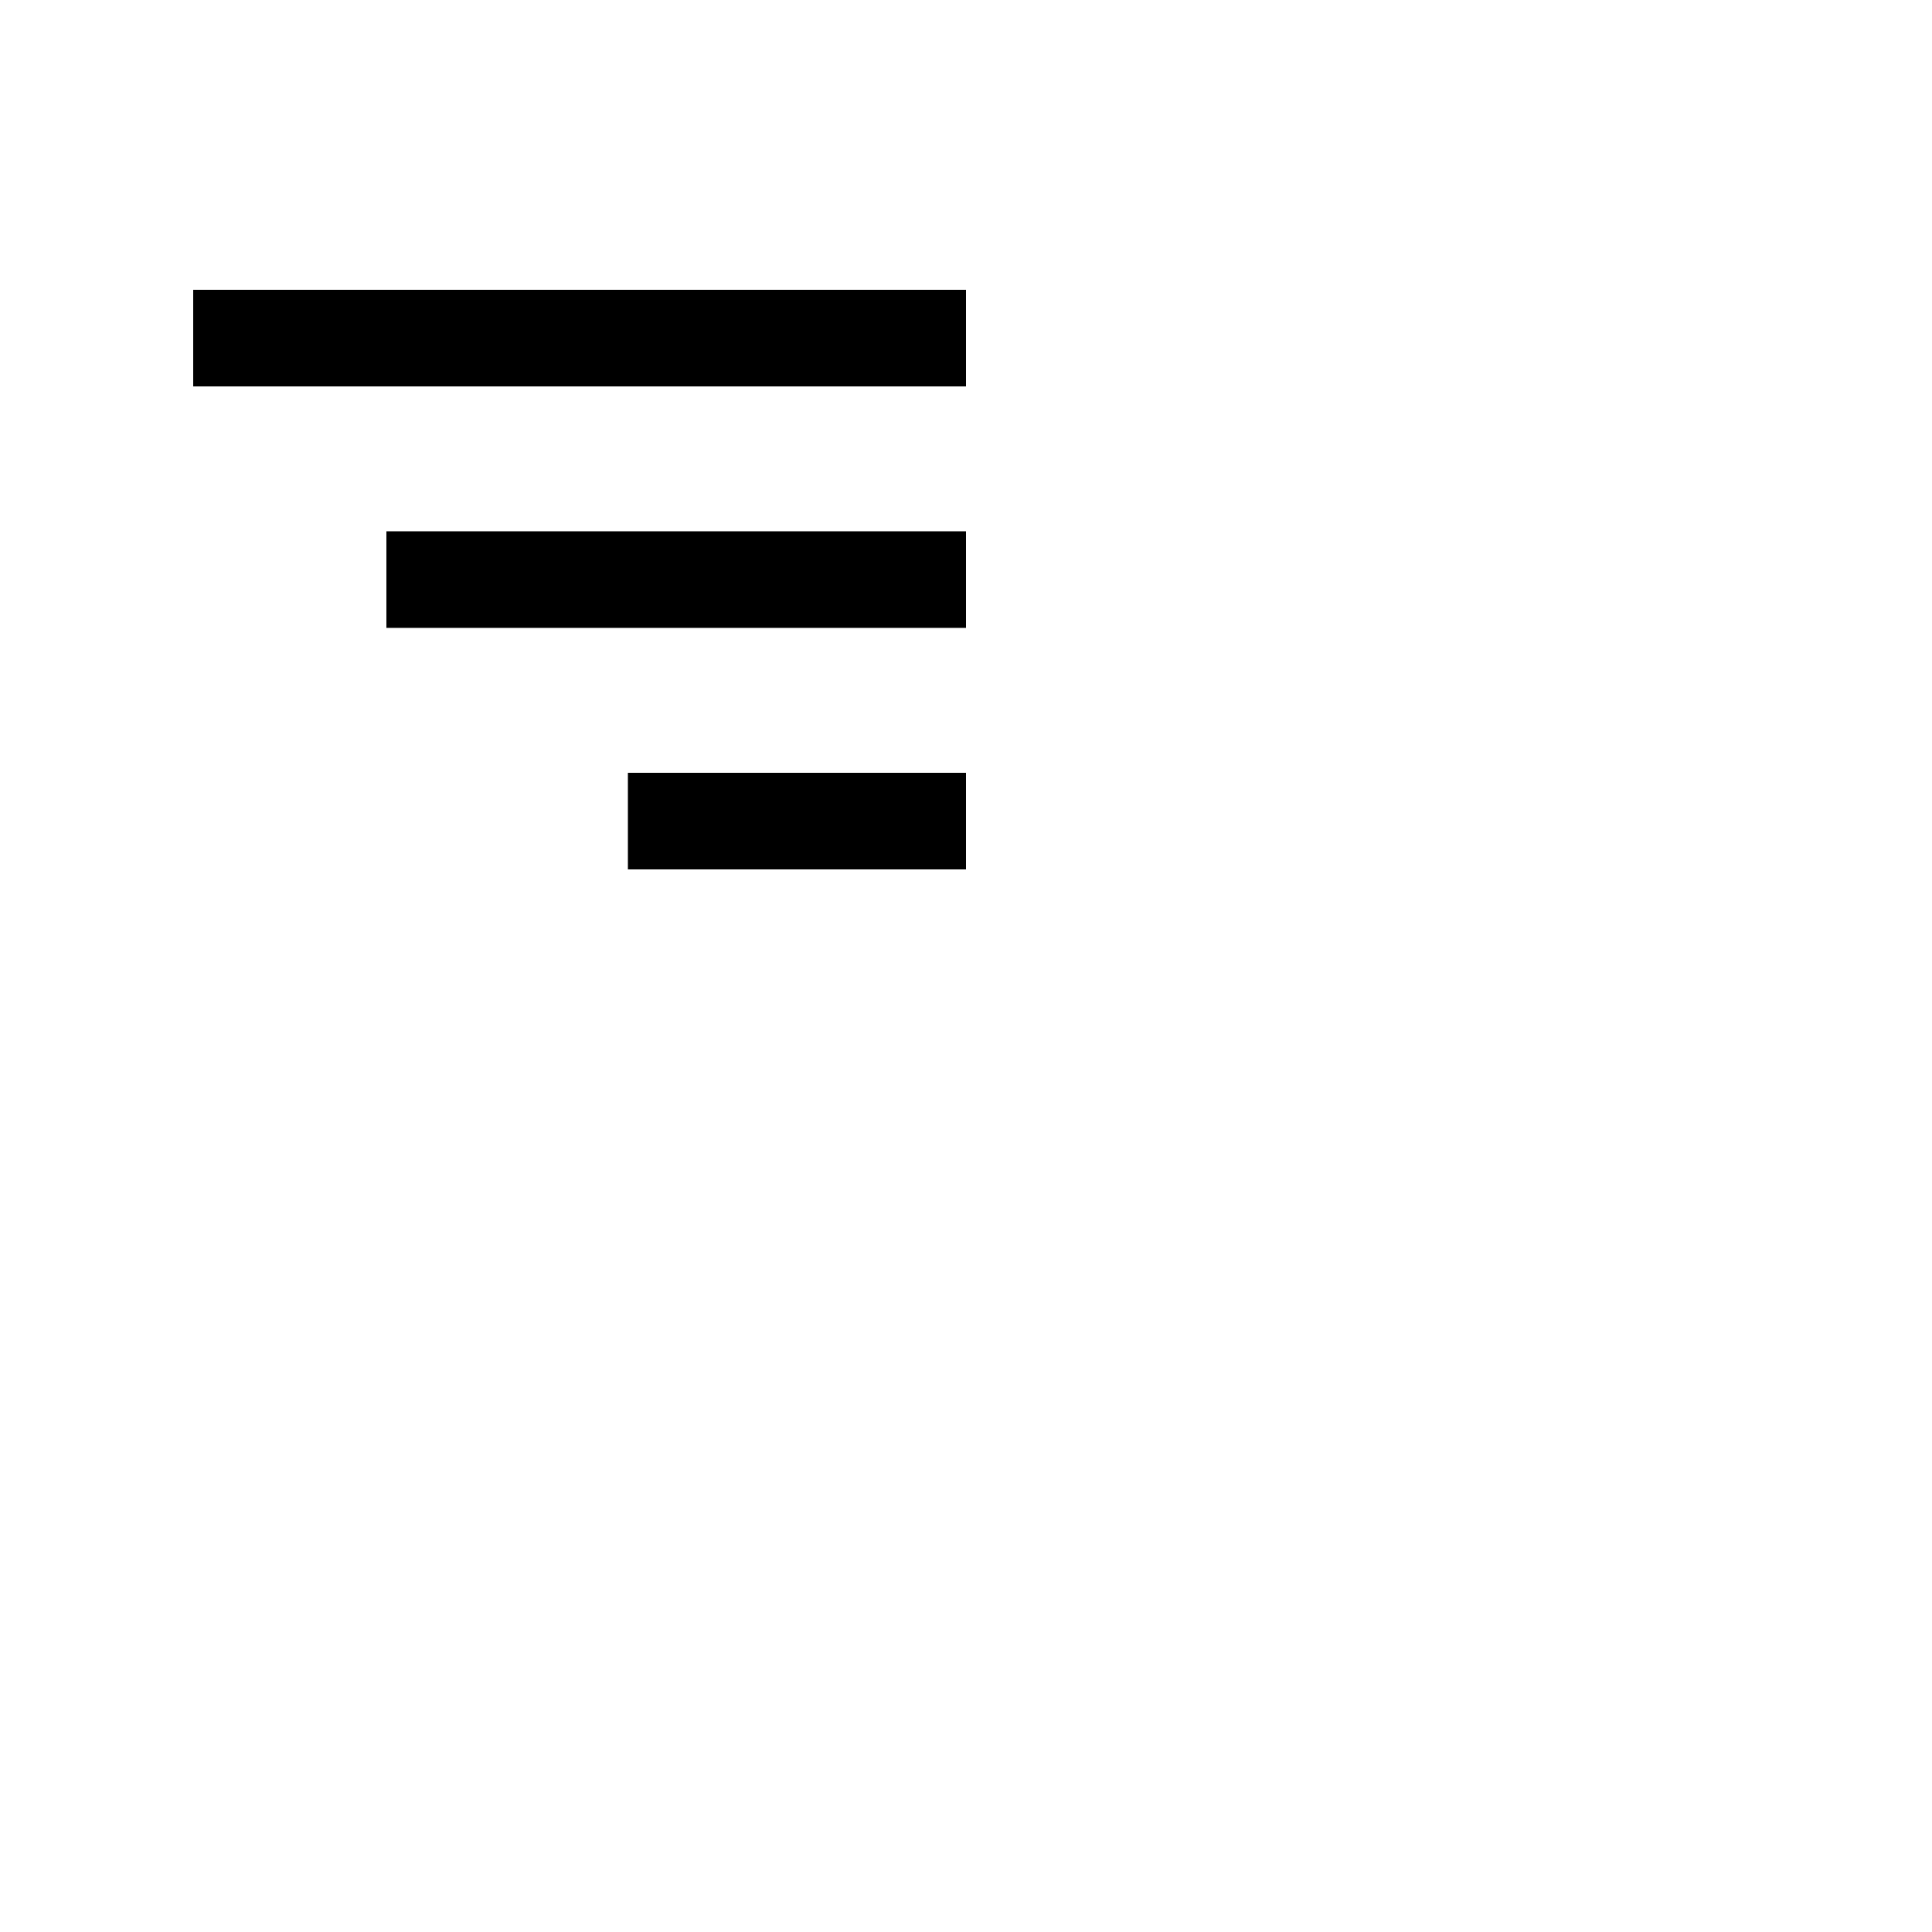 <!--<svg xmlns="http://www.w3.org/2000/svg" width="24" height="24" style="fill: rgba(0, 0, 0, 1);transform: ;msFilter:;"><path d="M4 6h16v2H4zm4 5h12v2H8zm5 5h7v2h-7z"></path></svg>-->
    <svg xmlns="http://www.w3.org/2000/svg" width="40" height="40" style="fill: #000; transform: ;msFilter:;"><path d="M4 6h16v2H4zm4 5h12v2H8zm5 5h7v2h-7z"></path></svg>